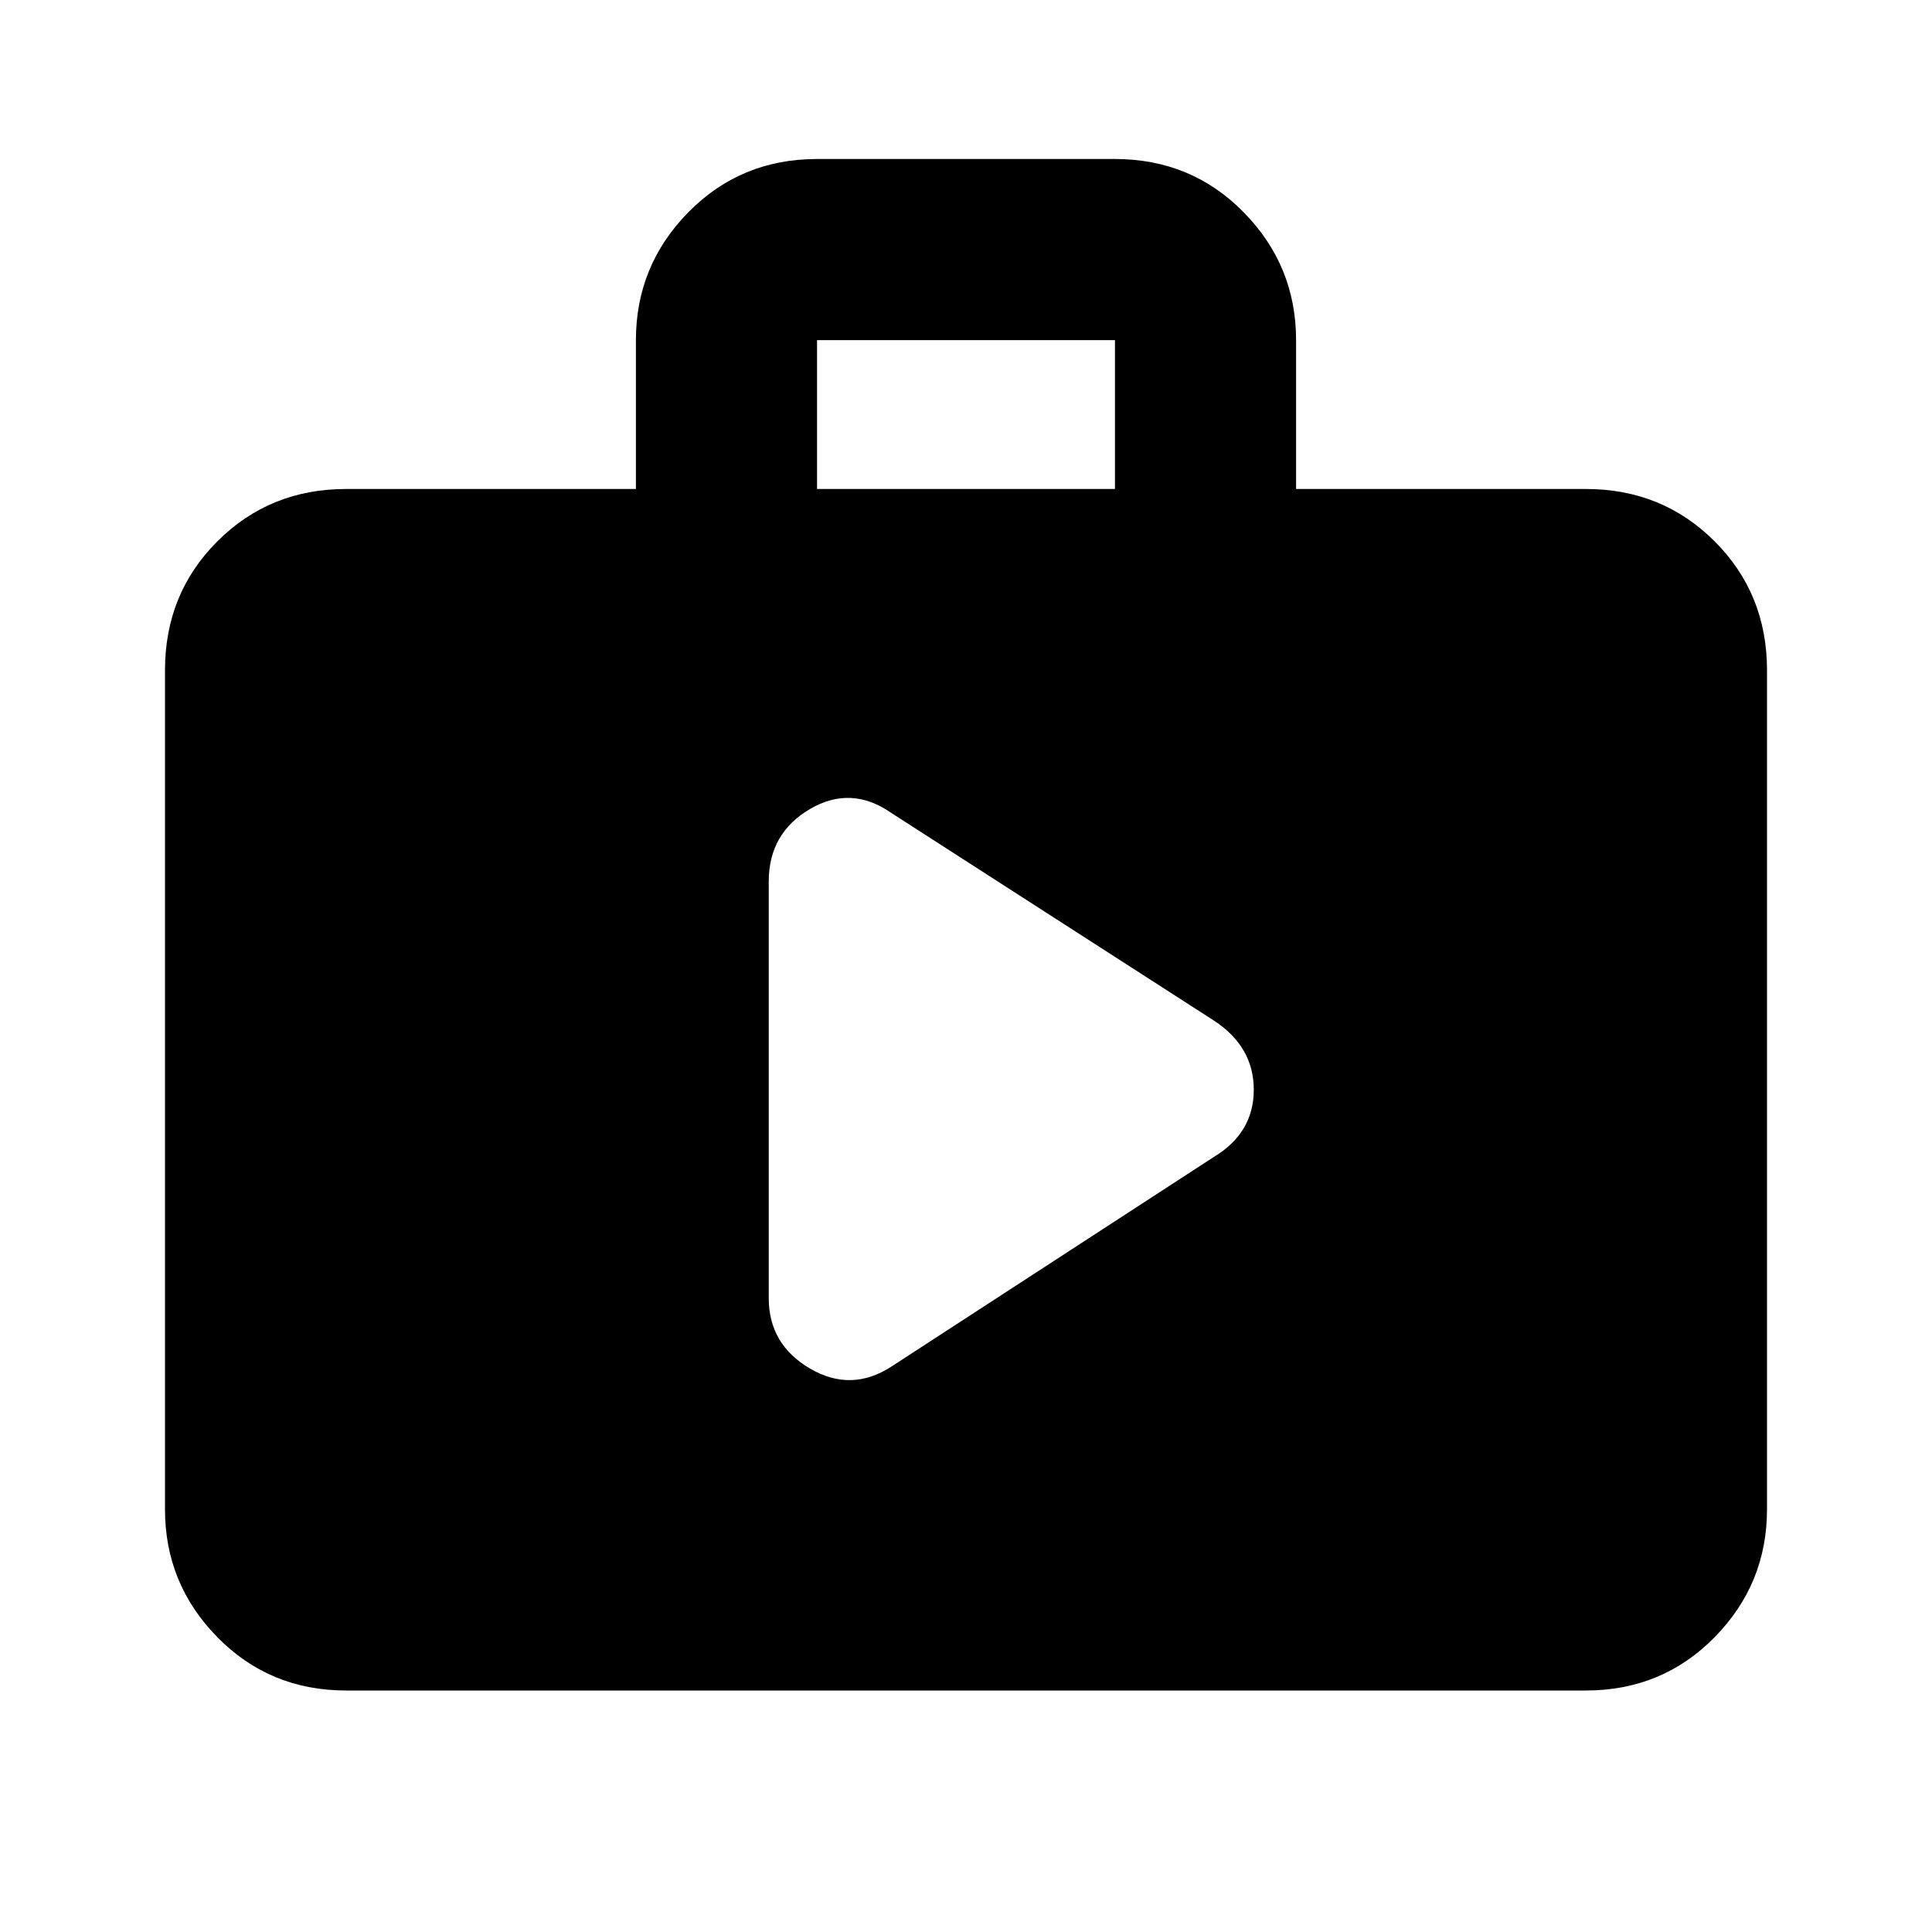 <svg xmlns="http://www.w3.org/2000/svg" height="20" width="20"><path d="M7.958 13.438q0 .479.427.729t.844-.021l3.333-2.167q.417-.25.417-.698 0-.448-.417-.719L9.229 8.417q-.417-.292-.844-.042-.427.25-.427.75ZM3.583 17.5q-.791 0-1.333-.552-.542-.552-.542-1.323V6.938q0-.792.542-1.334t1.333-.542h3V3.521q0-.771.542-1.323.542-.552 1.333-.552h3.084q.791 0 1.333.552.542.552.542 1.323v1.541h3q.791 0 1.333.542.542.542.542 1.334v8.687q0 .771-.542 1.323-.542.552-1.333.552ZM8.458 5.062h3.084V3.521H8.458Z"/></svg>